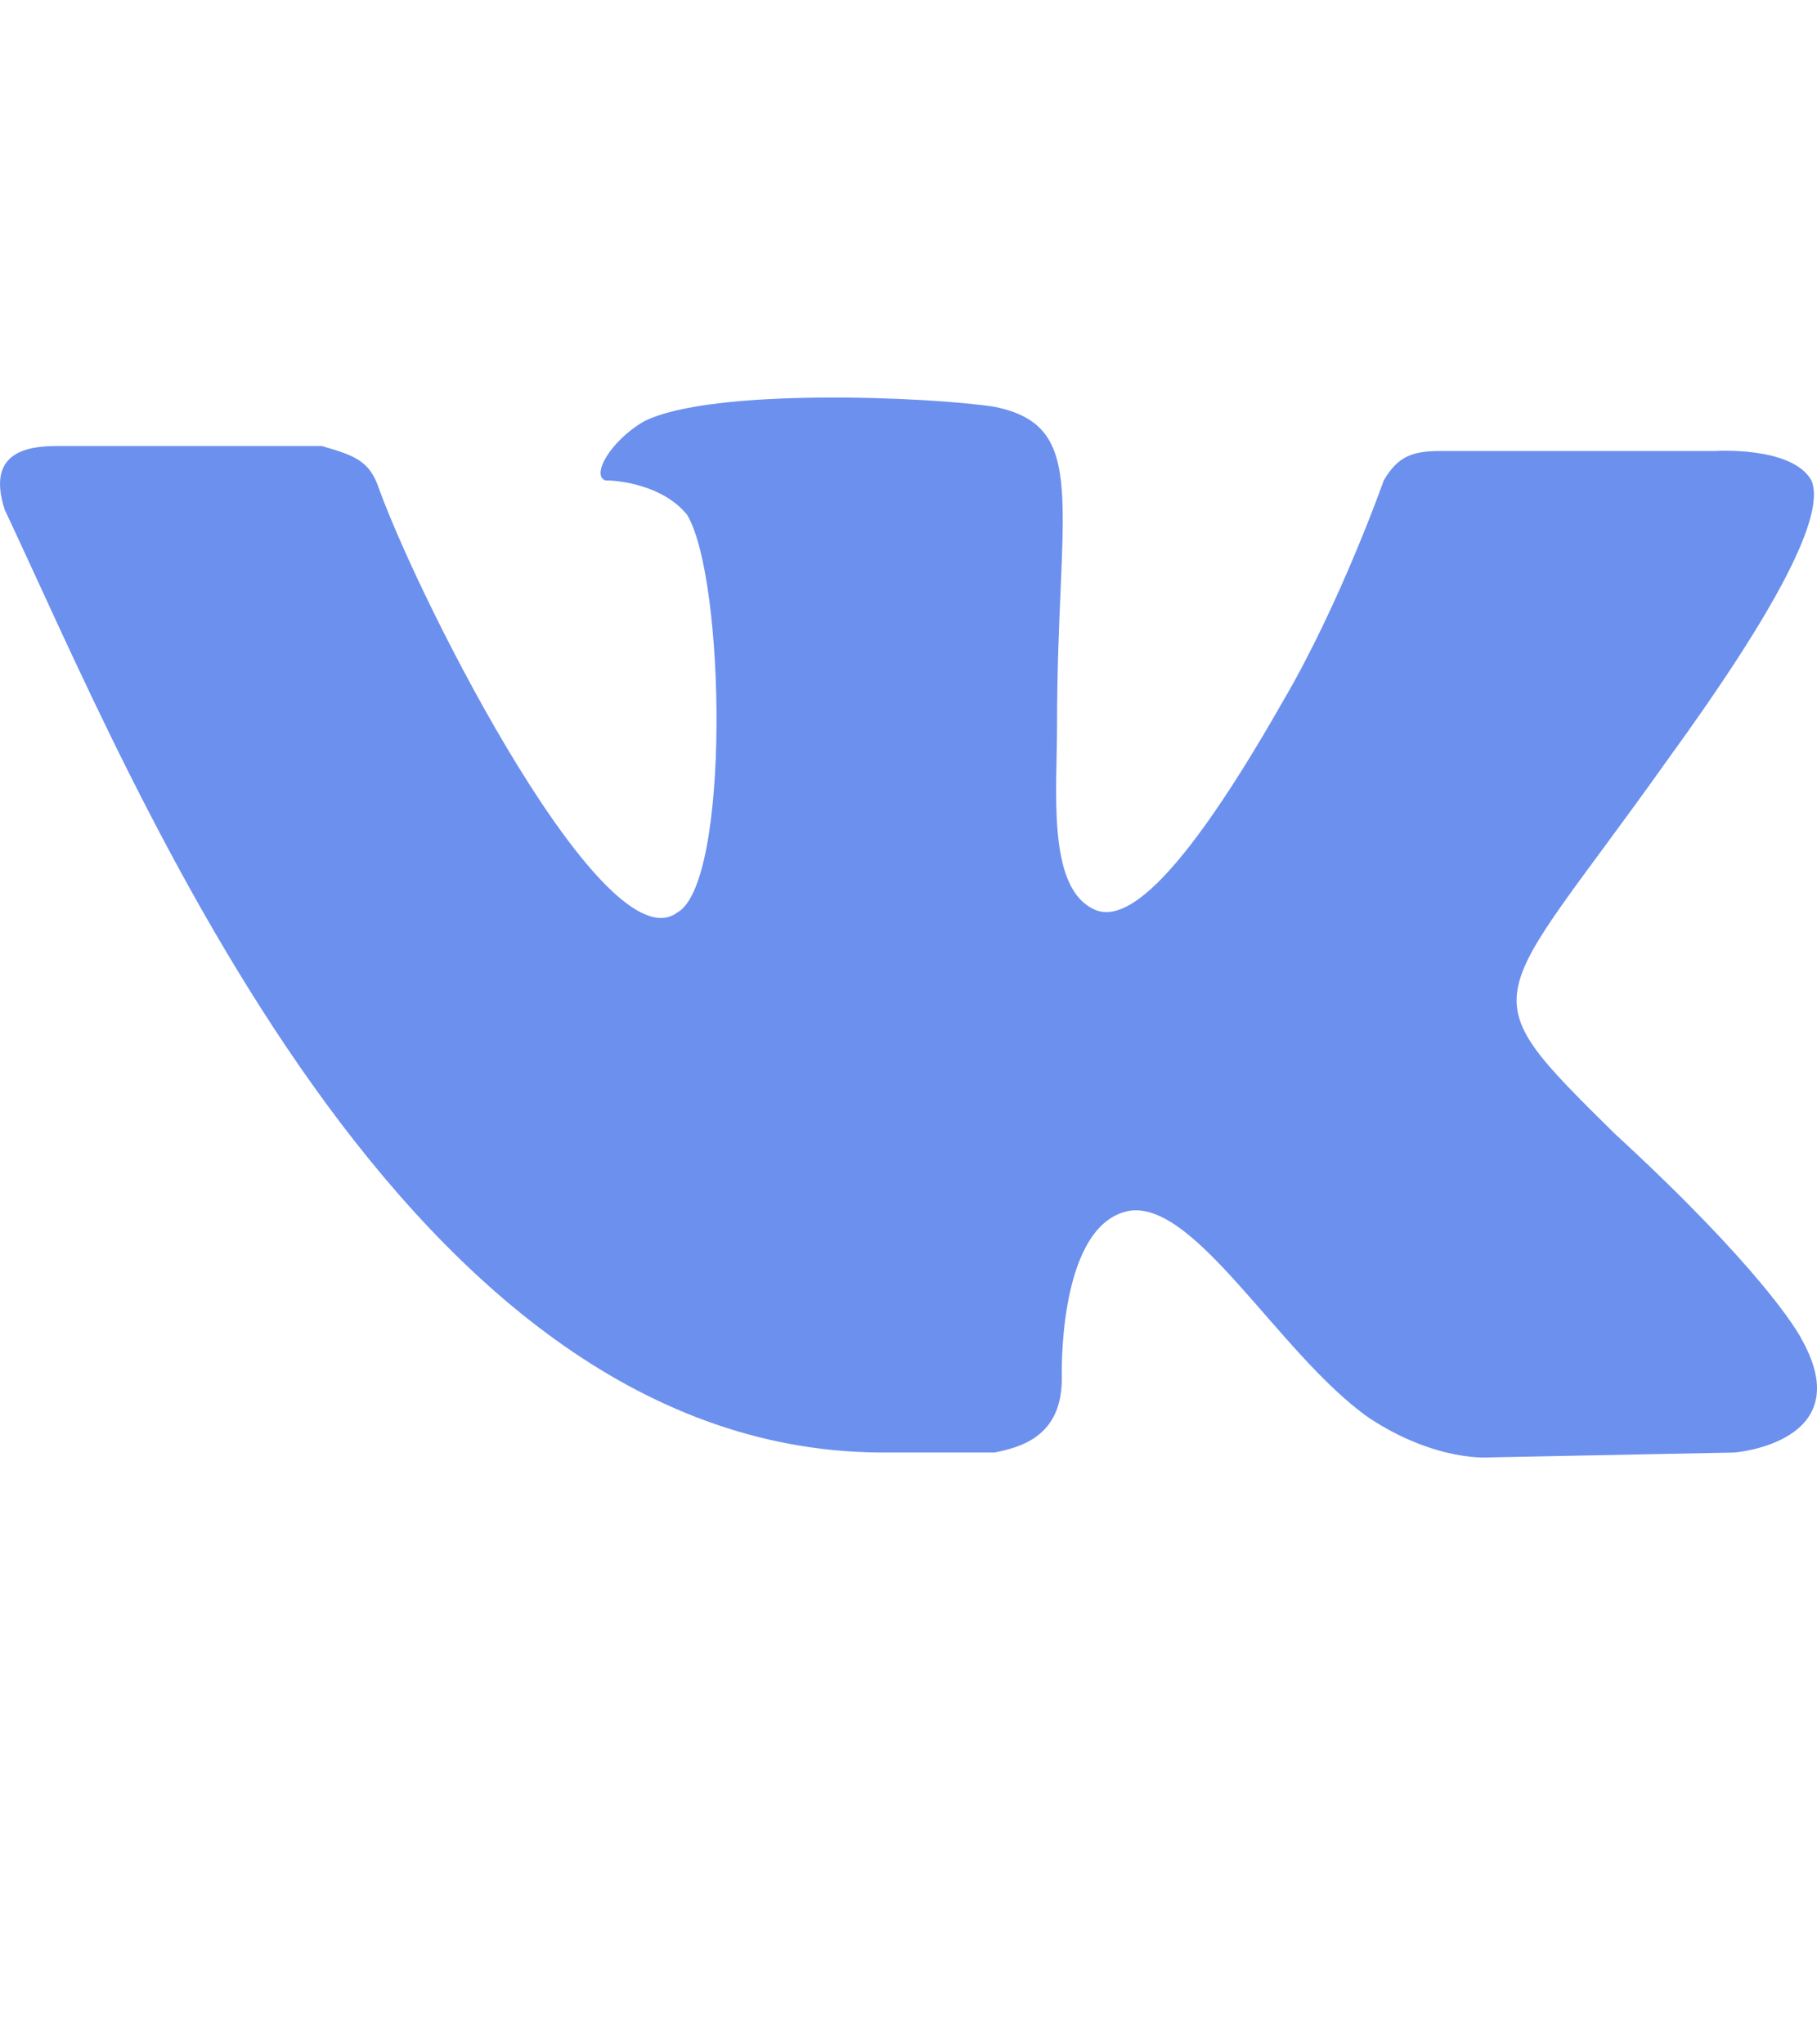 <svg width="16" height="18" viewBox="0 0 16 18" fill="none" xmlns="http://www.w3.org/2000/svg">
<path d="M8.758 12.789C8.97 12.745 9.35 12.659 9.35 12.14C9.35 12.14 9.308 10.844 9.9 10.671C10.493 10.498 11.254 11.924 12.058 12.486C12.65 12.875 13.116 12.832 13.116 12.832L15.274 12.789C15.274 12.789 16.374 12.702 15.866 11.794C15.824 11.708 15.485 11.146 14.216 9.979C12.904 8.682 13.116 8.898 14.681 6.694C15.655 5.354 16.078 4.532 15.951 4.23C15.781 3.927 15.104 3.971 15.104 3.971H12.693C12.439 3.971 12.312 4.014 12.185 4.23C12.185 4.23 11.804 5.311 11.297 6.175C10.239 8.034 9.816 8.12 9.604 7.991C9.223 7.774 9.308 6.953 9.308 6.391C9.308 4.446 9.604 3.754 8.758 3.582C8.208 3.495 6.262 3.409 5.669 3.711C5.373 3.884 5.204 4.187 5.331 4.23C5.458 4.23 5.839 4.273 6.05 4.532C6.389 5.094 6.431 7.774 5.965 8.034C5.331 8.509 3.723 5.354 3.342 4.316C3.258 4.057 3.131 4.014 2.834 3.927H0.507C0.254 3.927 -0.127 3.971 0.042 4.489C1.184 6.91 3.554 12.832 7.827 12.789H8.758Z" fill="#4875E8" fill-opacity="0.8"/>
</svg>
